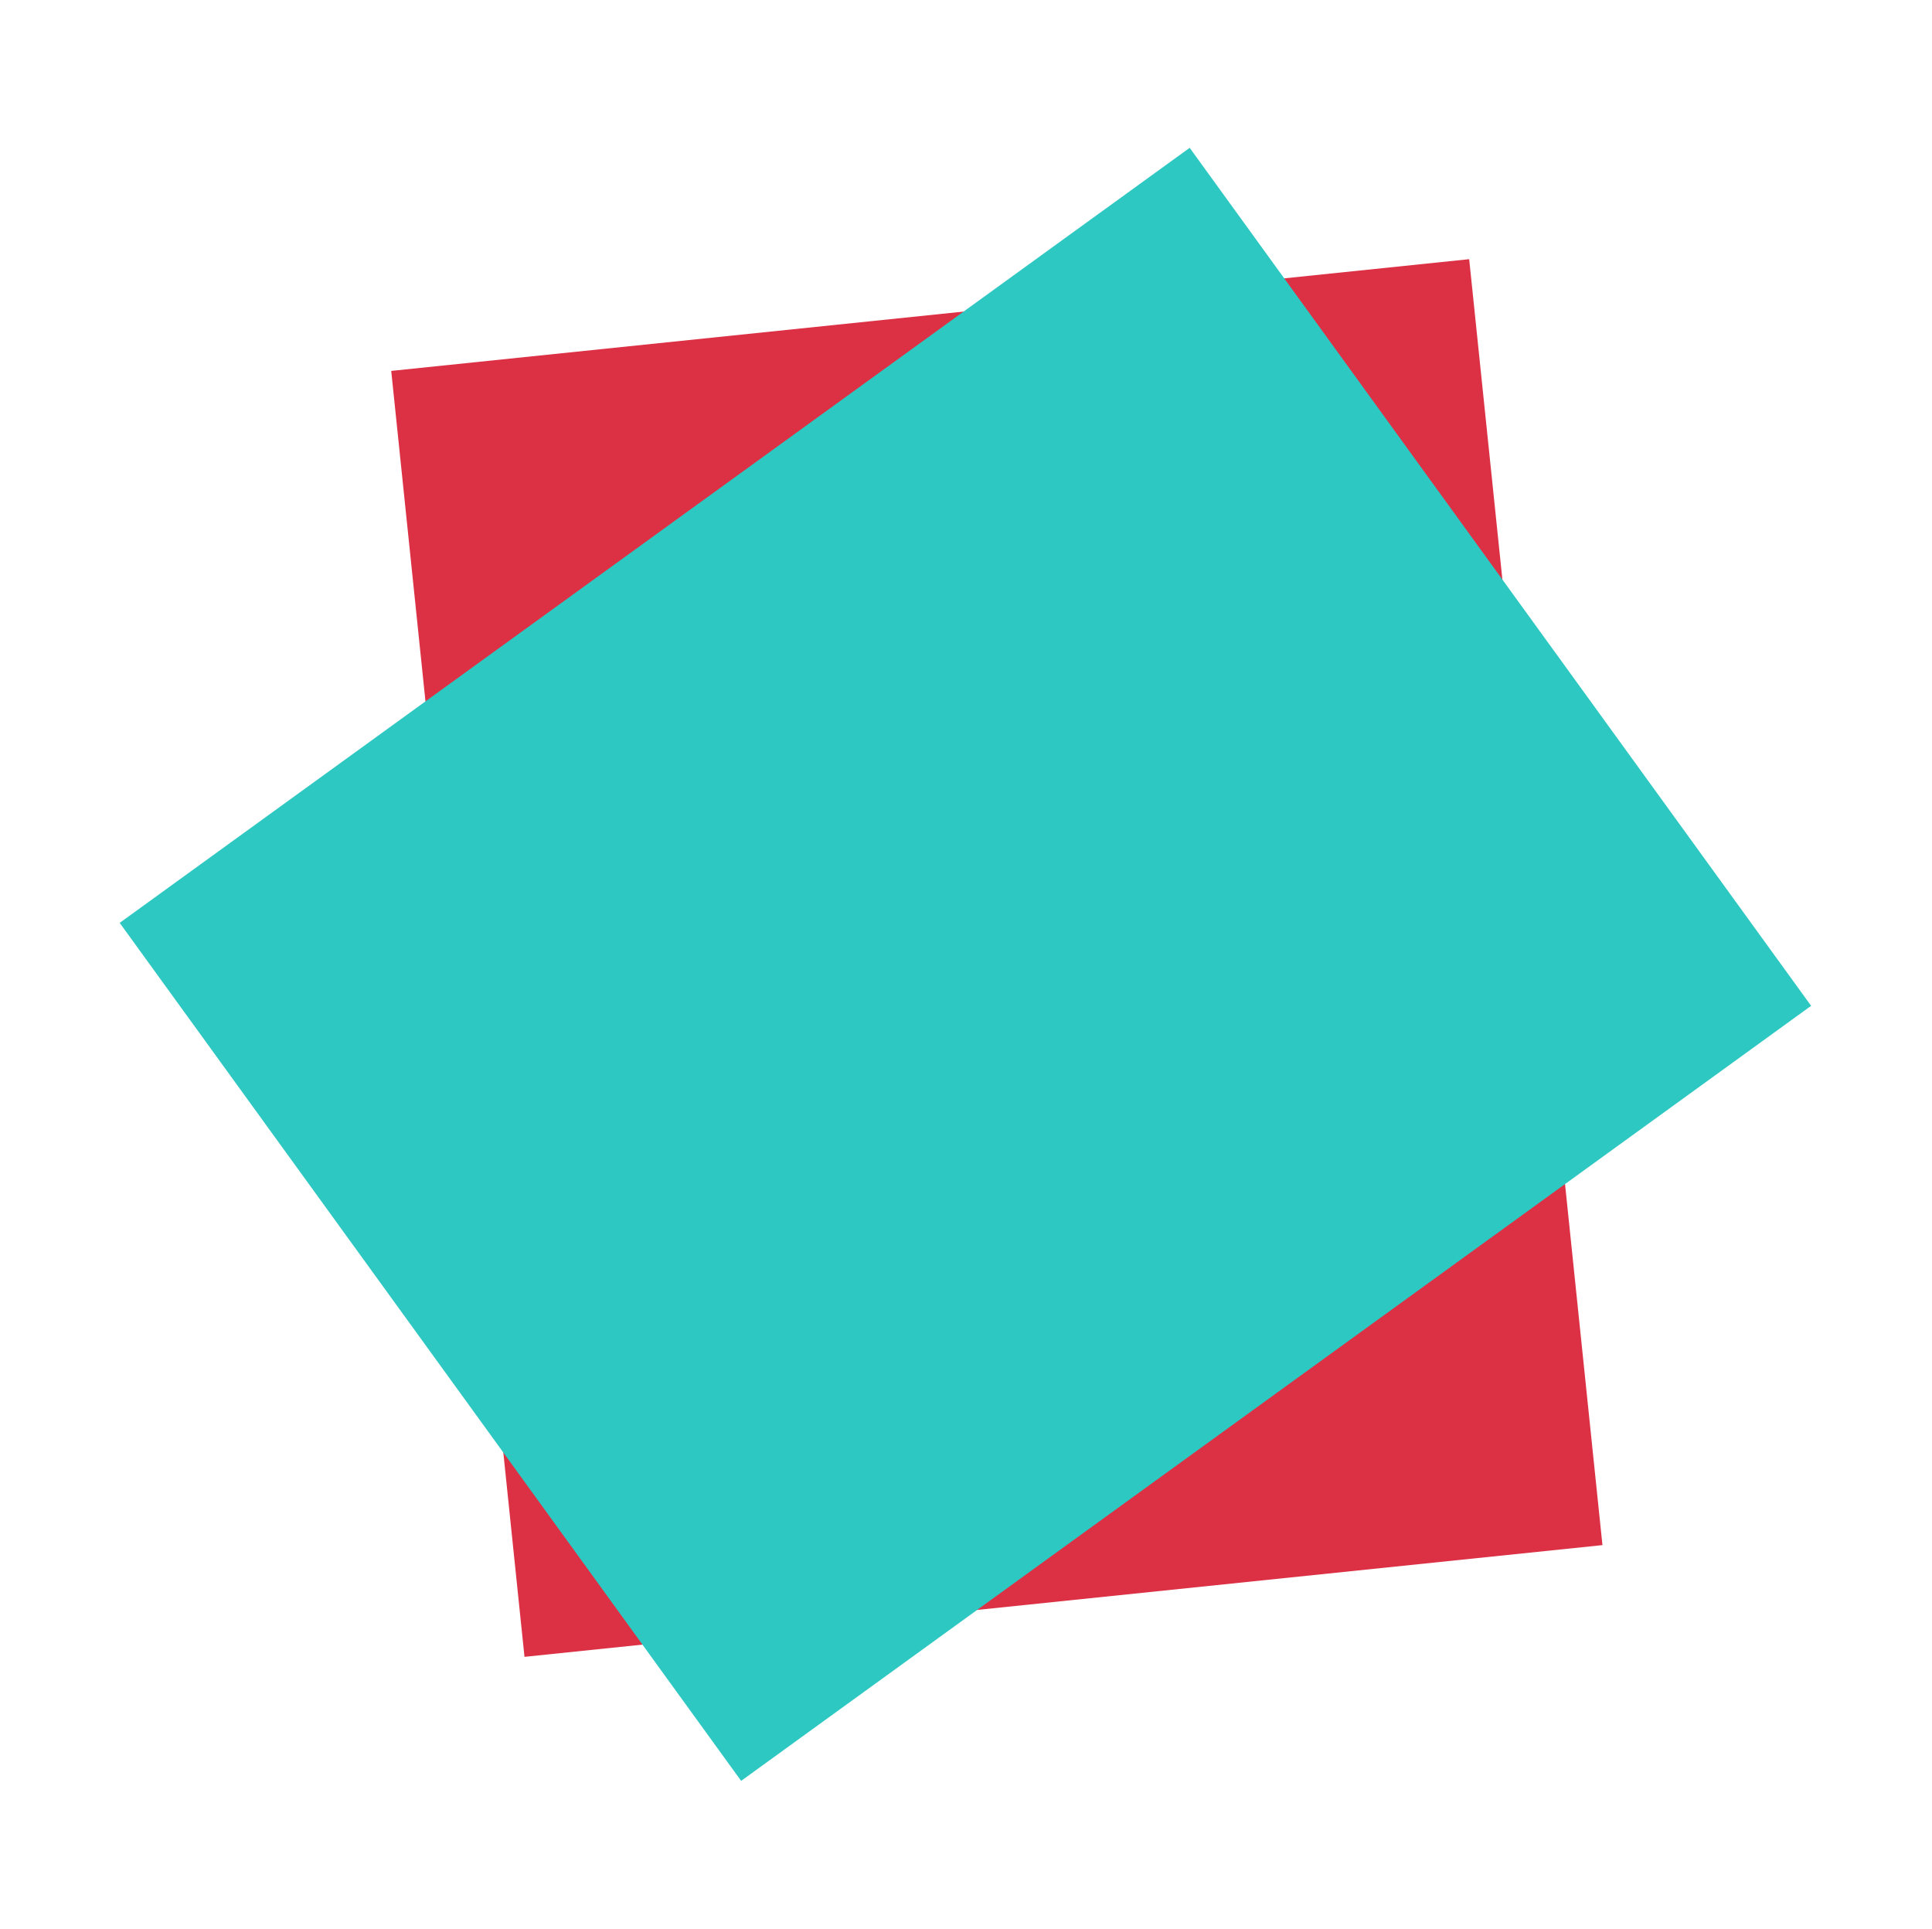 <svg width="599" height="598" viewBox="0 0 599 598" fill="none" xmlns="http://www.w3.org/2000/svg">
<path d="M496.826 479.027L162.615 513.665L121.296 114.99L455.508 80.352L496.826 479.027Z" fill="#DC3144"/>
<g style="mix-blend-mode:multiply">
<path d="M229.784 552.117L37.111 286.115L368.849 45.827L561.522 311.829L229.784 552.117Z" fill="#2DC8C2"/>
</g>
</svg>
